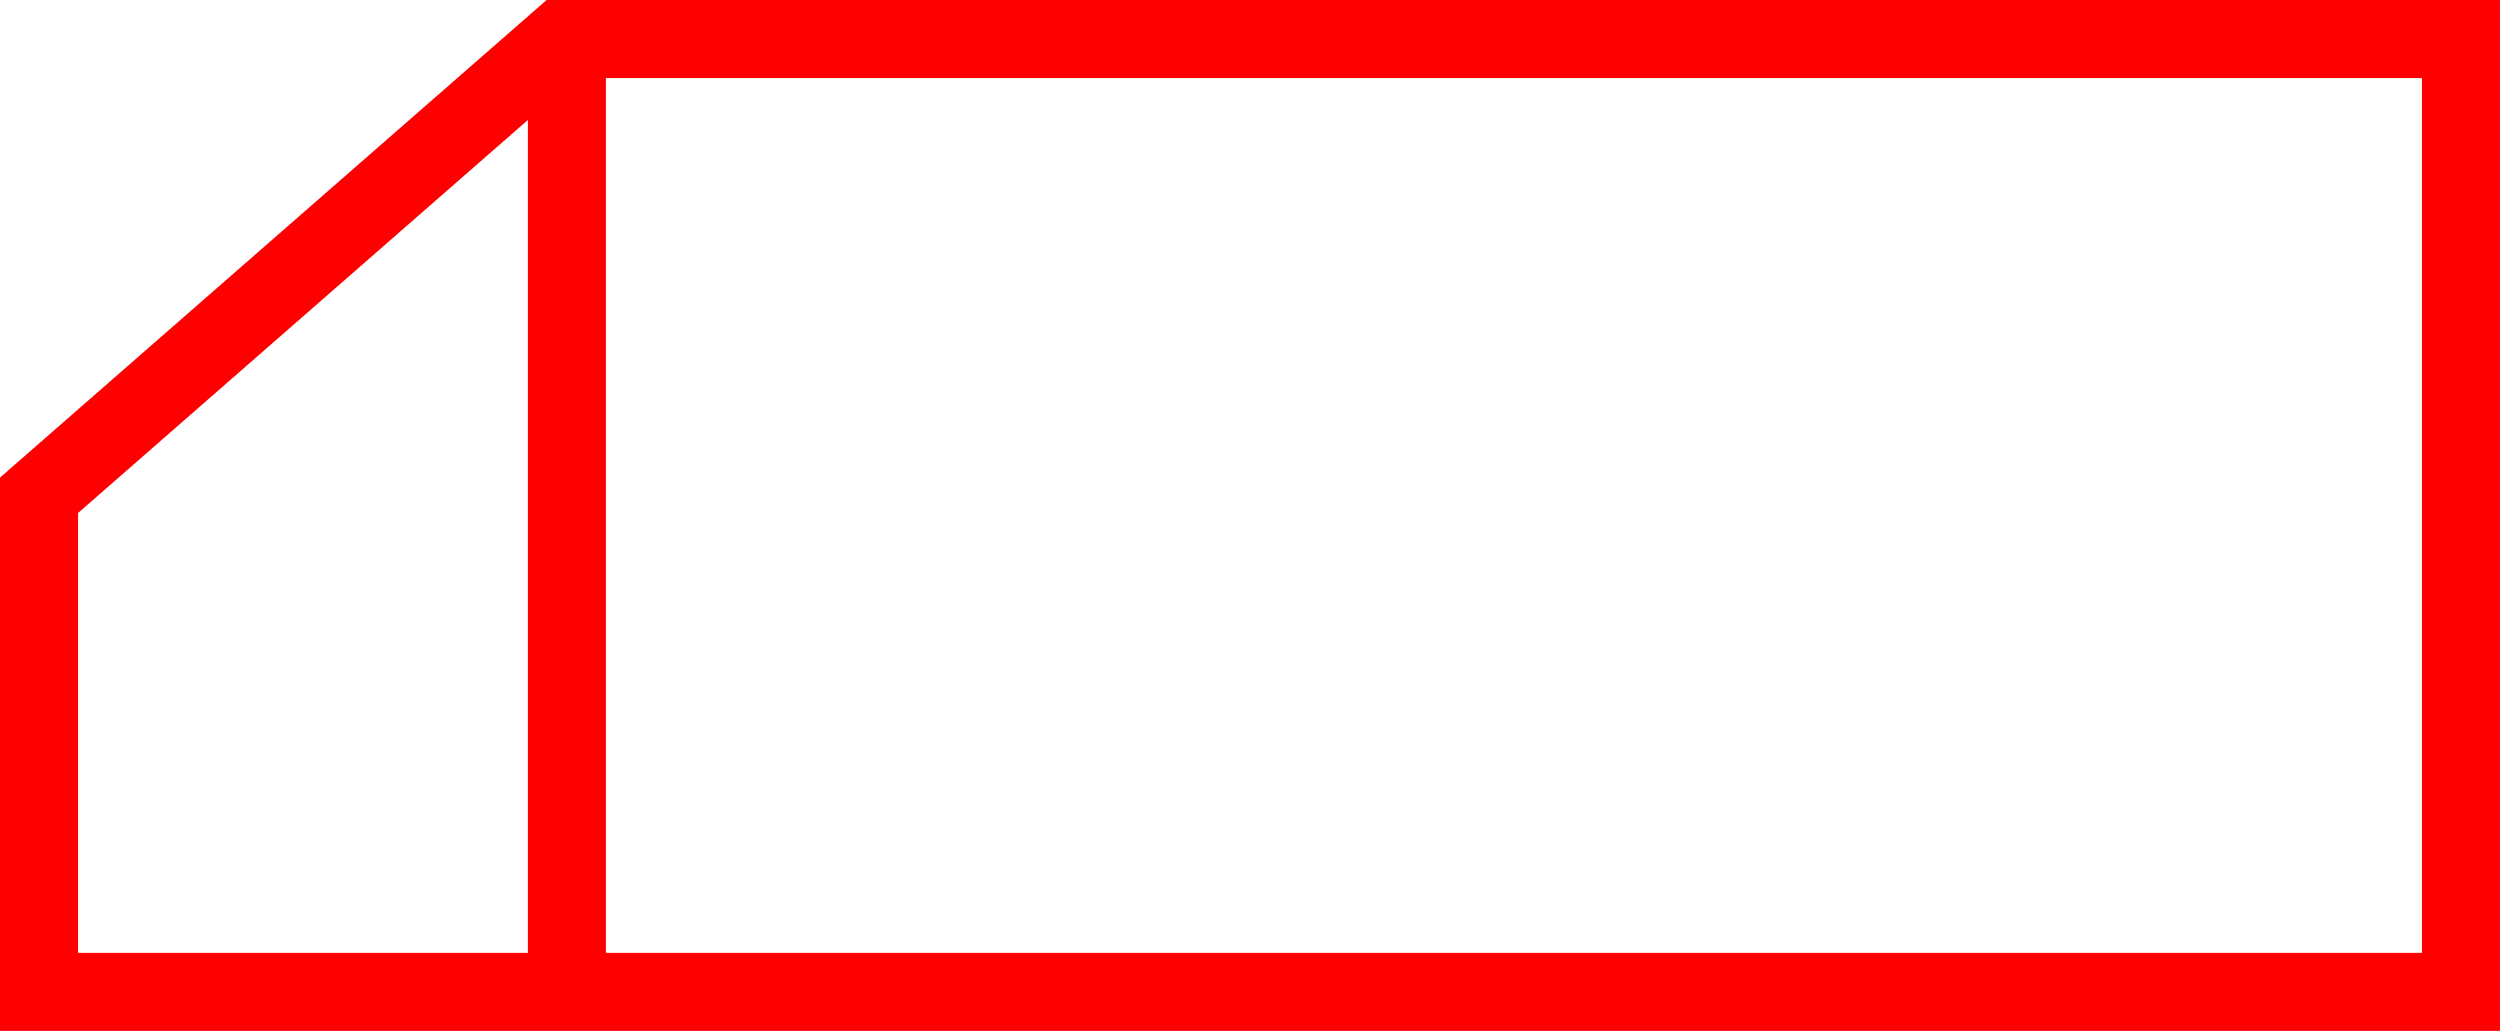 <svg xmlns="http://www.w3.org/2000/svg" width="64.072" height="26.42" viewBox="0 0 64.072 26.42">
  <path id="_020247" data-name="020247" d="M5922.791,399.58l-14.009,12.24V426h64.072V399.58Zm-12.009,13.148,11.529-10.073V424h-11.529ZM5970.854,424h-46.543V401.58h46.543Z" transform="translate(-5908.782 -399.58)" fill="red"/>
</svg>
